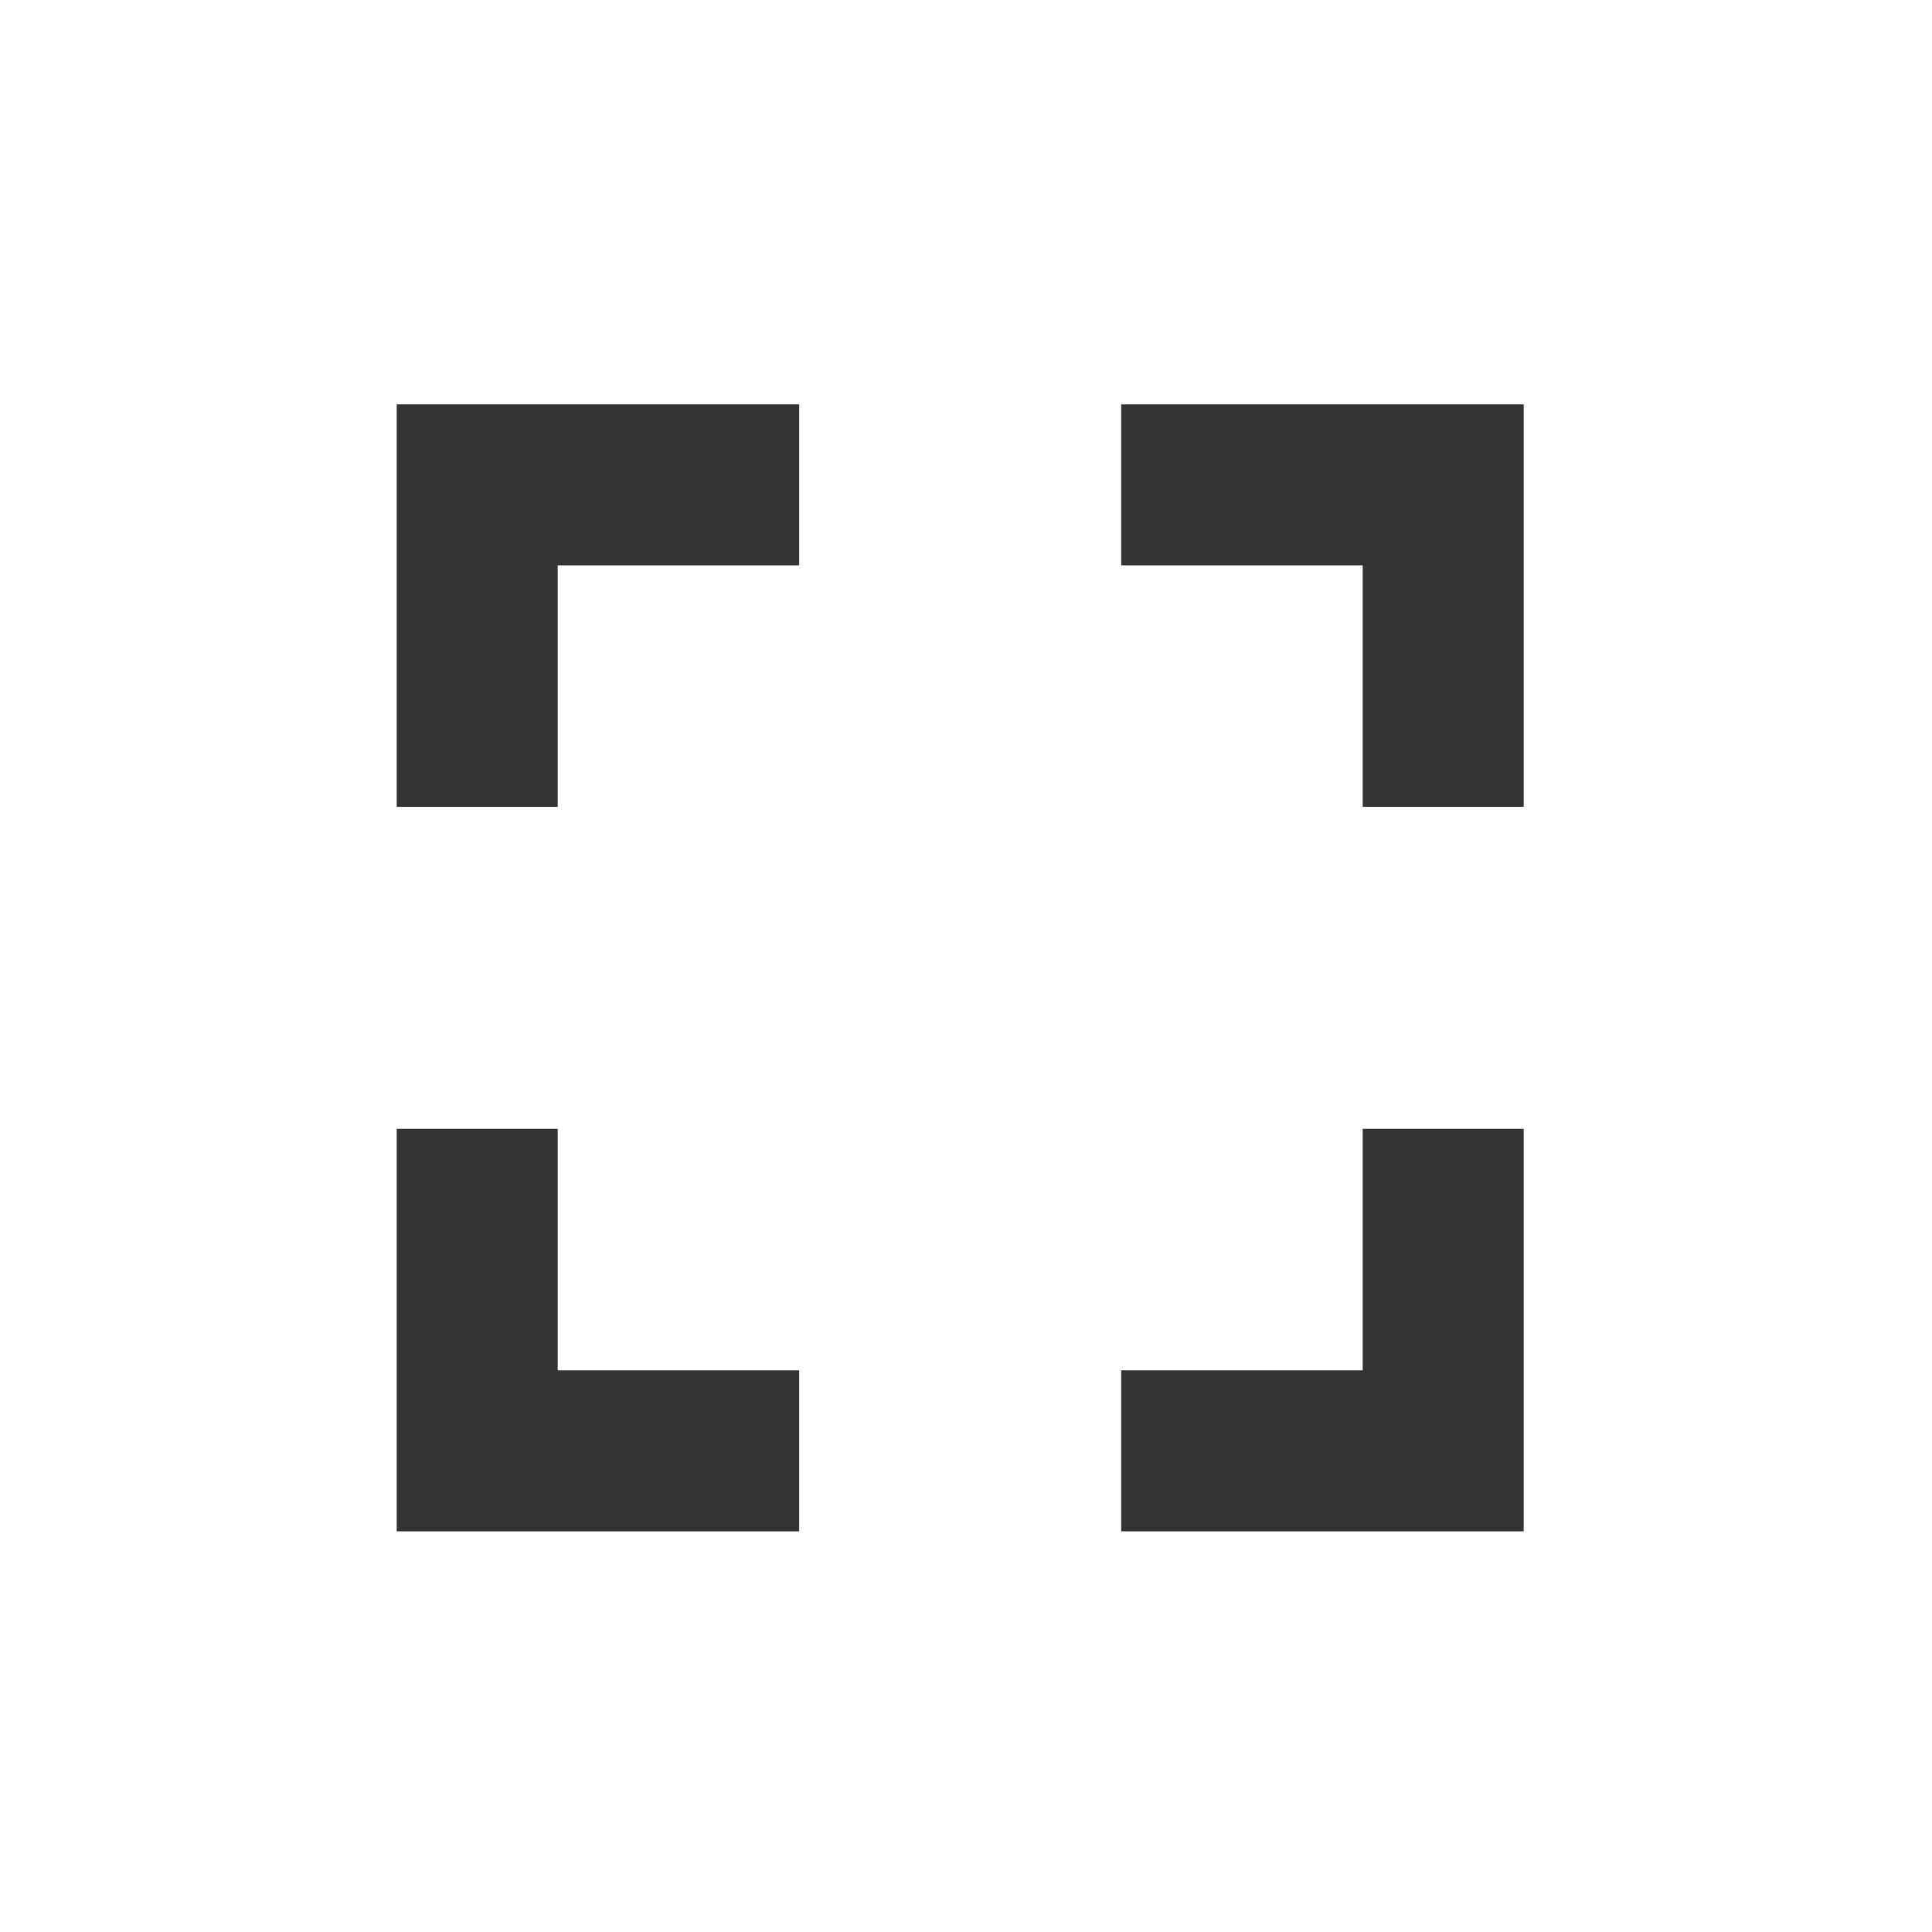 <?xml version="1.0" encoding="UTF-8" standalone="no"?>
<svg
   xmlns:dc="http://purl.org/dc/elements/1.1/"
   xmlns:cc="http://creativecommons.org/ns#"
   xmlns:rdf="http://www.w3.org/1999/02/22-rdf-syntax-ns#"
   xmlns:svg="http://www.w3.org/2000/svg"
   xmlns="http://www.w3.org/2000/svg"
   xmlns:sodipodi="http://sodipodi.sourceforge.net/DTD/sodipodi-0.dtd"
   xmlns:inkscape="http://www.inkscape.org/namespaces/inkscape"
   viewBox="0 0 24 24"
   version="1.1"
   id="svg4"
   sodipodi:docname="view-fullscreen.svg"
   inkscape:version="0.92.3 (2405546, 2018-03-11)"
   width="24"
   height="24"
   style="fill:#000000">
  <defs
     id="defs8" />
  <sodipodi:namedview
     pagecolor="#ffffff"
     bordercolor="#666666"
     borderopacity="1"
     objecttolerance="10"
     gridtolerance="10"
     guidetolerance="10"
     inkscape:pageopacity="0"
     inkscape:pageshadow="2"
     inkscape:window-width="1366"
     inkscape:window-height="717"
     id="namedview6"
     showgrid="false"
     inkscape:zoom="20.625"
     inkscape:cx="2.5212121"
     inkscape:cy="12"
     inkscape:window-x="0"
     inkscape:window-y="25"
     inkscape:window-maximized="1"
     inkscape:current-layer="svg4"
     showguides="true"
     inkscape:guide-bbox="true" />
  <path
     style="fill:#333333;stroke-width:0.5"
     d="M 4.928 5.023 L 4.928 10.023 L 6.928 10.023 L 6.928 7.023 L 9.928 7.023 L 9.928 5.023 L 4.928 5.023 z M 13.928 5.023 L 13.928 7.023 L 16.928 7.023 L 16.928 10.023 L 18.928 10.023 L 18.928 5.023 L 13.928 5.023 z M 4.928 14.023 L 4.928 19.023 L 9.928 19.023 L 9.928 17.023 L 6.928 17.023 L 6.928 14.023 L 4.928 14.023 z M 16.928 14.023 L 16.928 17.023 L 13.928 17.023 L 13.928 19.023 L 18.928 19.023 L 18.928 14.023 L 16.928 14.023 z "
     id="path822" />
</svg>
